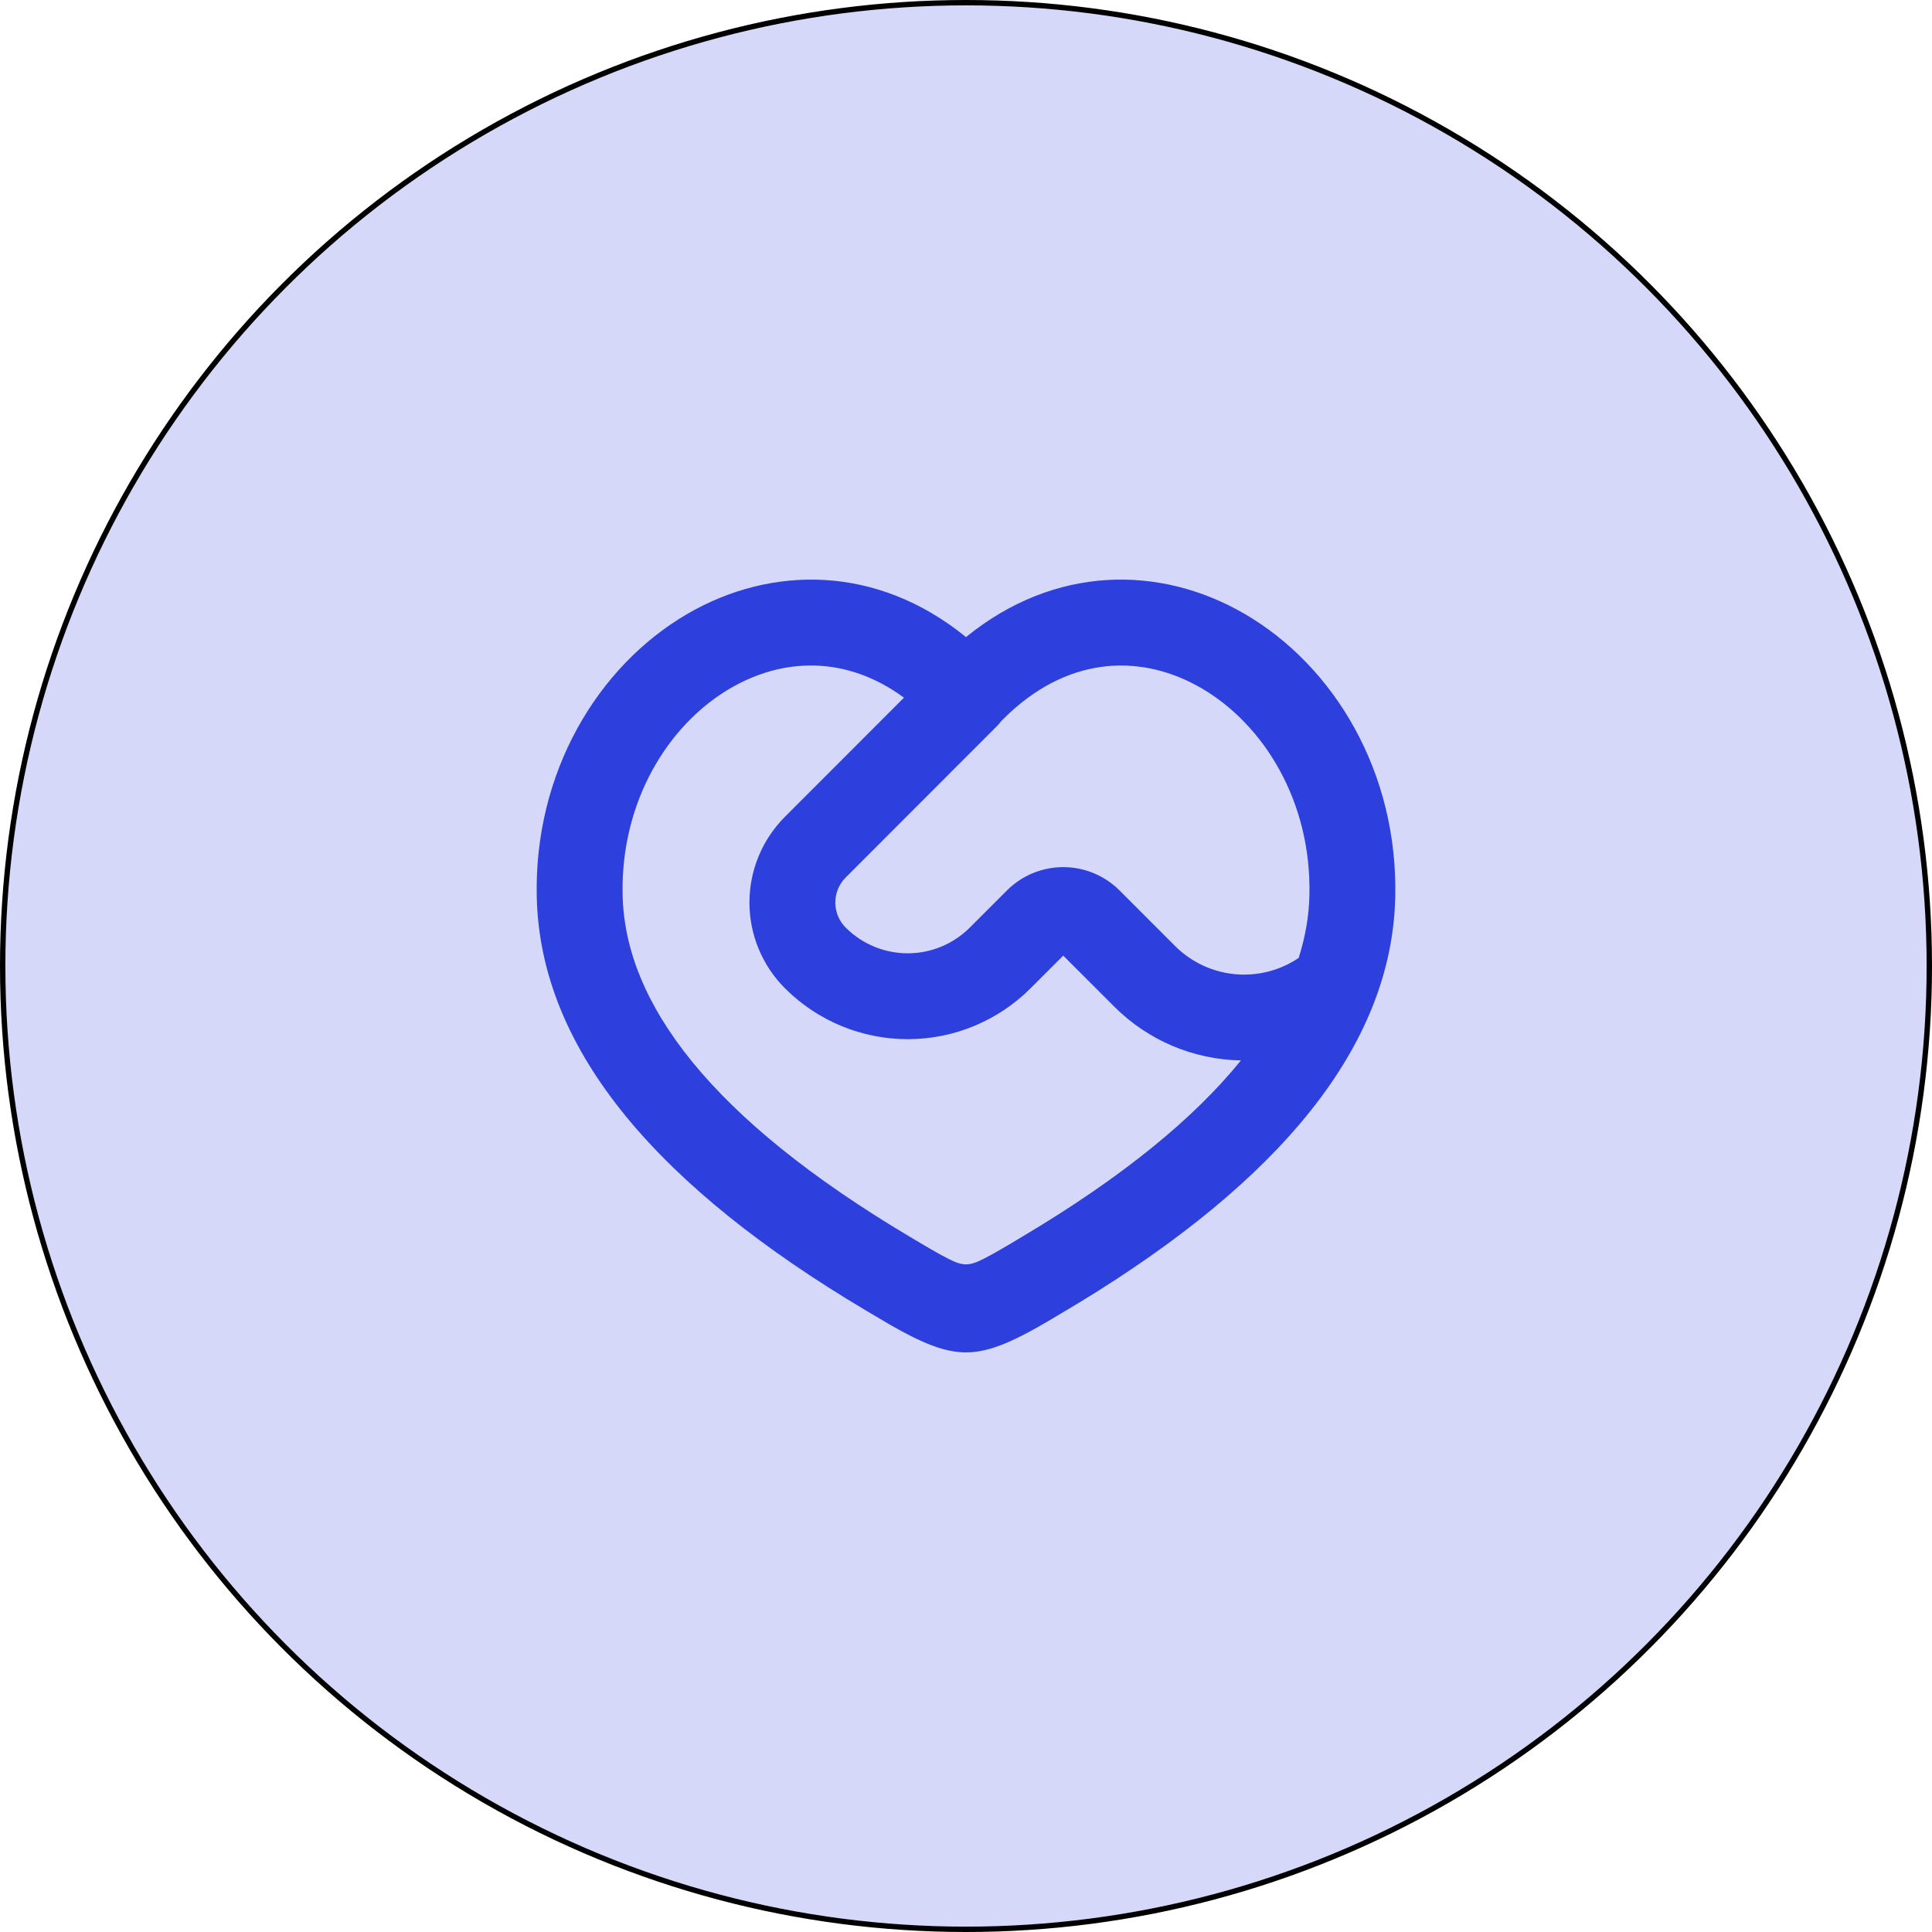 <svg width="90" height="90" viewBox="0 0 90 90" fill="none" xmlns="http://www.w3.org/2000/svg">
<circle cx="45" cy="45" r="44.875" fill="#2D3FDC" fill-opacity="0.2" stroke="black" stroke-width="0.25"/>
<path fill-rule="evenodd" clip-rule="evenodd" d="M45 29.678C49.144 26.306 54.068 26.318 57.988 28.602C62.178 31.044 65.126 36.002 64.996 41.786C64.838 48.826 59.492 55.054 50.35 60.634L48.908 61.496C48.506 61.734 48.06 61.988 47.624 62.208C46.814 62.62 45.924 63 45 63C44.076 63 43.186 62.62 42.374 62.208C42.081 62.058 41.793 61.902 41.508 61.738L40.362 61.062C30.786 55.374 25.166 49.004 25.004 41.786C24.874 36.002 27.822 31.046 32.012 28.602C35.932 26.32 40.856 26.304 45 29.678ZM34.026 32.06C31.138 33.744 28.906 37.318 29.004 41.7C29.116 46.722 33.084 52.088 42.404 57.626C43.008 57.984 43.612 58.352 44.186 58.644C44.858 58.984 45.142 58.984 45.814 58.644C46.196 58.45 46.594 58.22 46.994 57.984L47.596 57.624C52.298 54.832 55.636 52.084 57.808 49.398C55.592 49.361 53.477 48.464 51.91 46.896L49.53 44.516L48.006 46.04C46.489 47.557 44.432 48.409 42.287 48.409C40.142 48.409 38.085 47.557 36.568 46.04C36.043 45.515 35.627 44.892 35.342 44.206C35.058 43.52 34.912 42.785 34.912 42.043C34.912 41.3 35.058 40.566 35.342 39.88C35.627 39.194 36.043 38.571 36.568 38.046L42.11 32.5C39.398 30.508 36.45 30.65 34.026 32.06ZM47.022 33.22L46.64 33.592C46.577 33.679 46.506 33.76 46.43 33.836L39.396 40.876C39.086 41.186 38.912 41.606 38.912 42.044C38.912 42.482 39.086 42.902 39.396 43.212C40.163 43.978 41.202 44.409 42.286 44.409C43.37 44.409 44.409 43.978 45.176 43.212L46.908 41.48C47.252 41.136 47.661 40.862 48.111 40.676C48.561 40.49 49.043 40.394 49.53 40.394C50.017 40.394 50.499 40.49 50.949 40.676C51.399 40.862 51.808 41.136 52.152 41.48L54.738 44.068C55.484 44.814 56.467 45.278 57.518 45.38C58.569 45.481 59.622 45.214 60.498 44.624C60.811 43.637 60.978 42.662 60.998 41.698C61.096 37.318 58.862 33.744 55.974 32.062C53.29 30.498 49.96 30.494 47.022 33.22Z" fill="#2D3FDC"/>
</svg>
